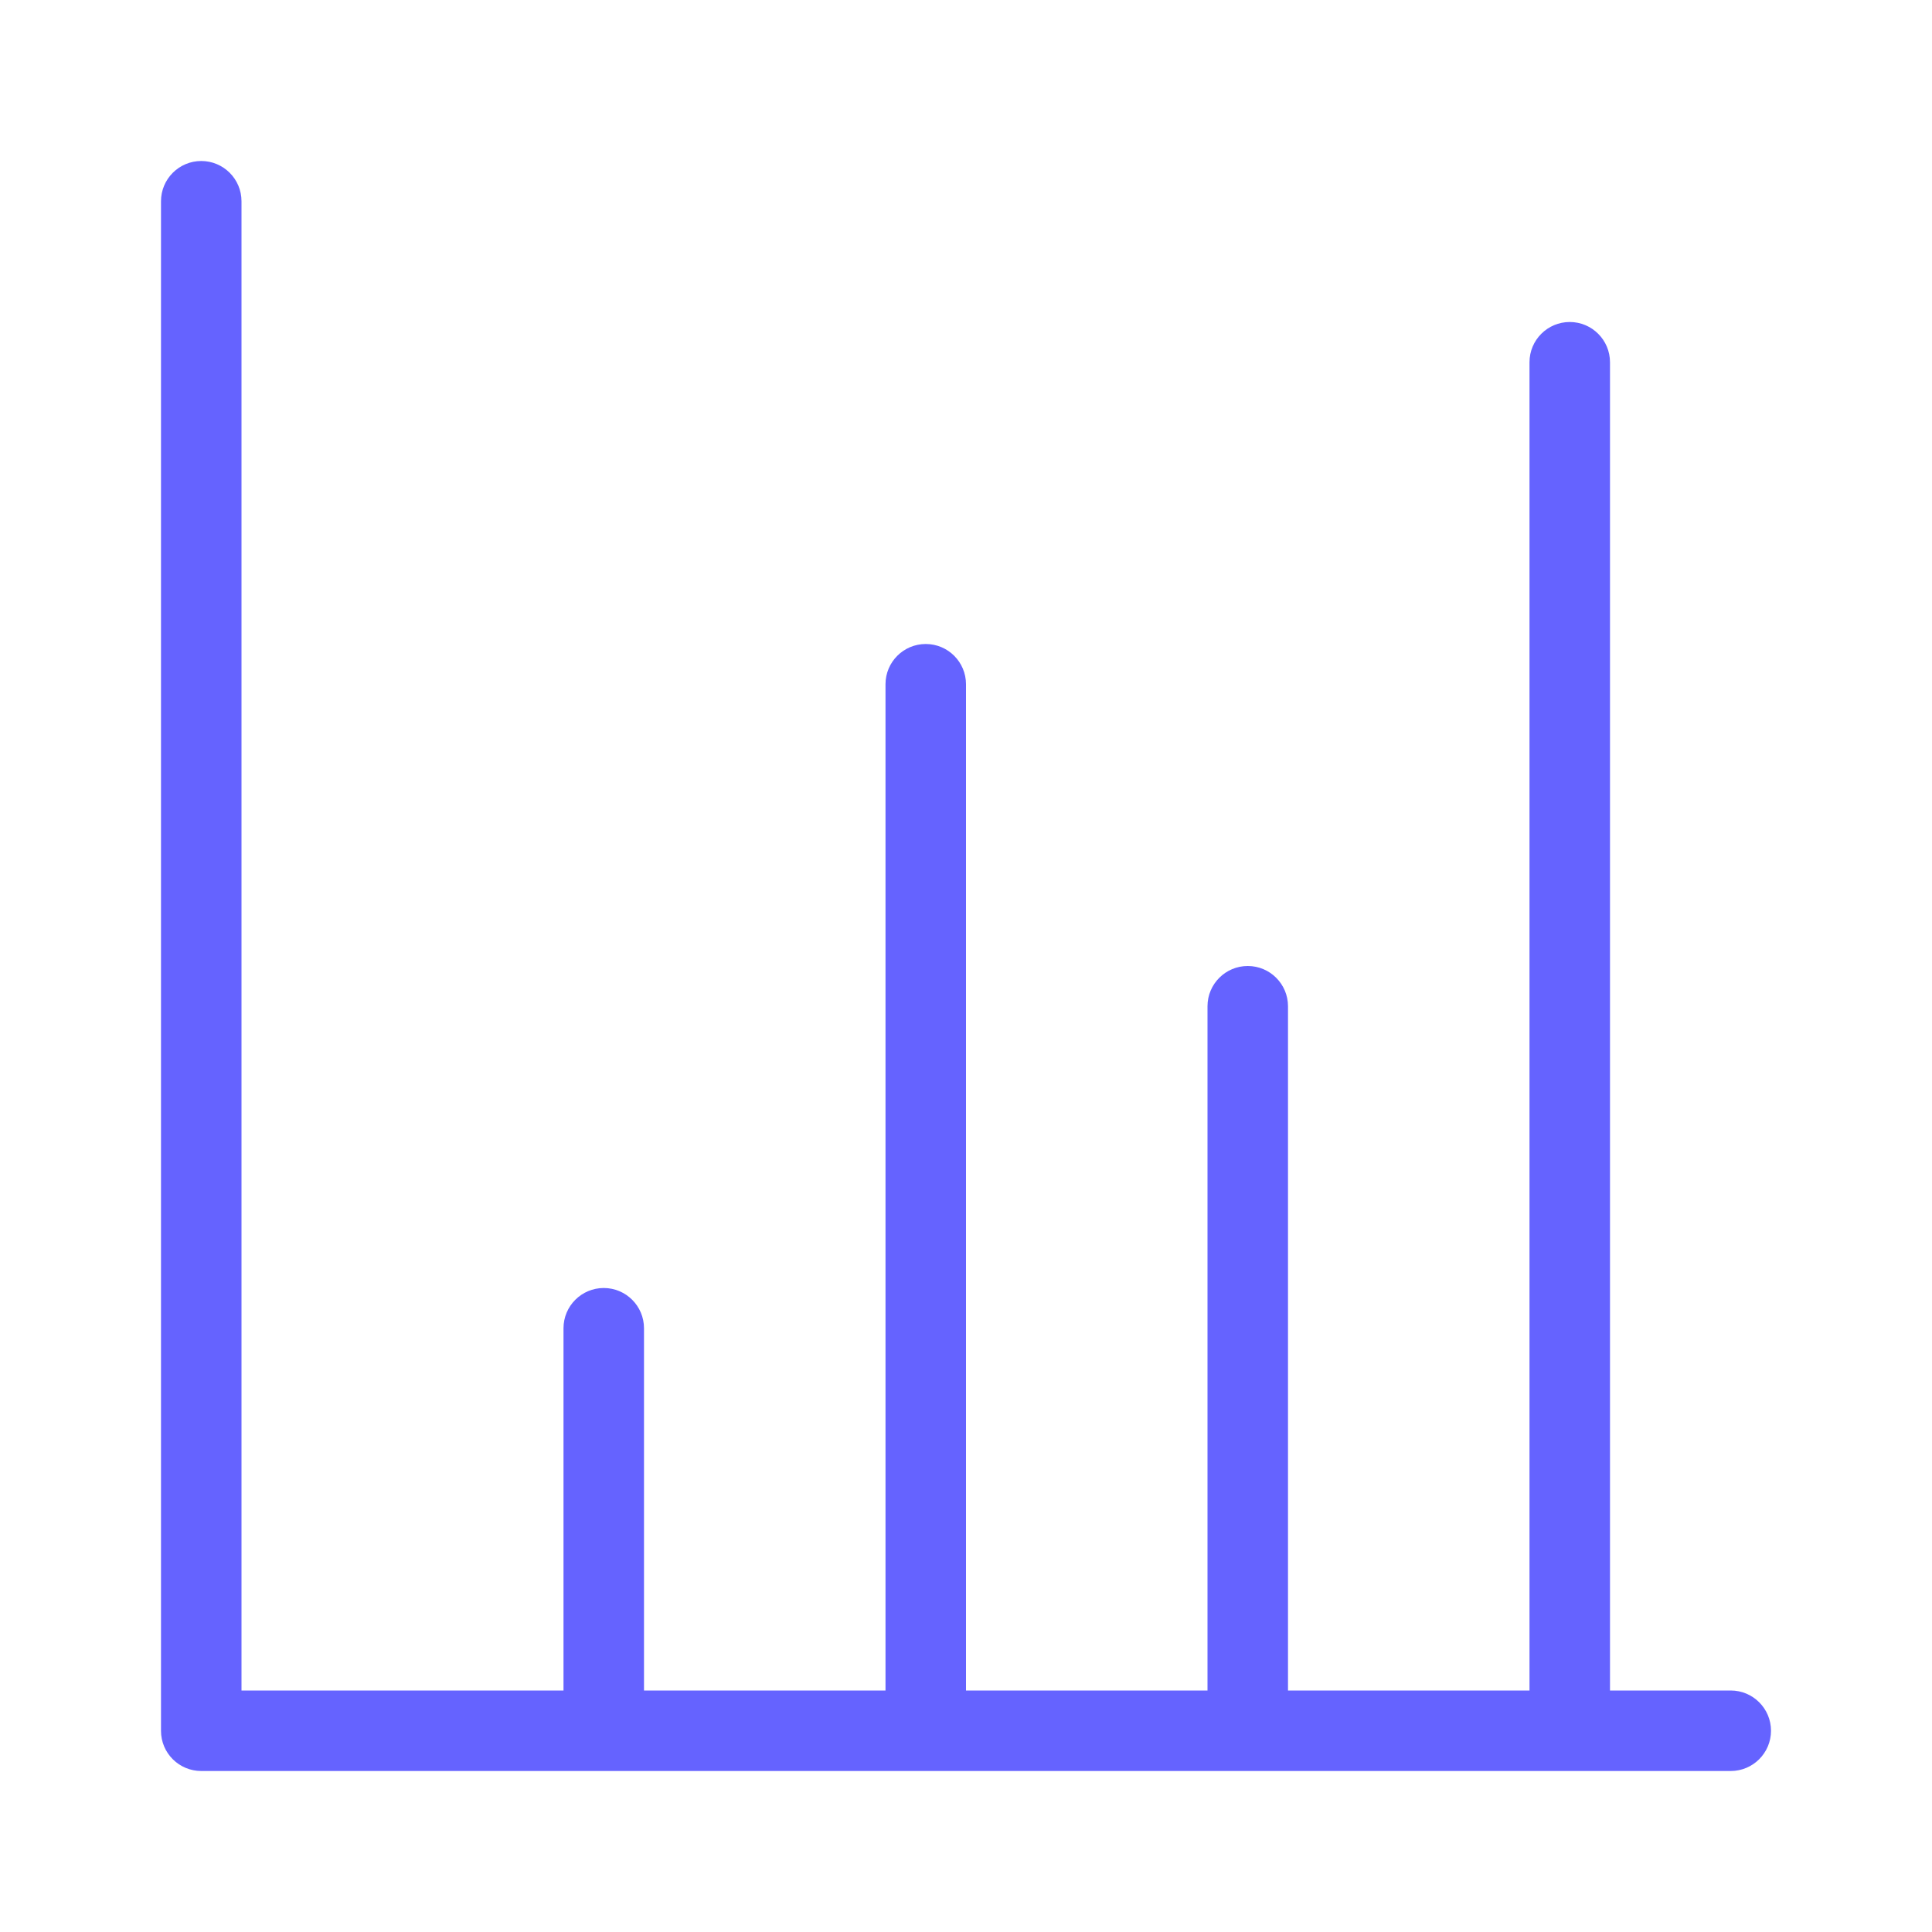 <svg xmlns="http://www.w3.org/2000/svg" enable-background="new 0 0 24 24" viewBox="0 0 24 24"><path fill="#6563ff" d="M21.5,21H20V4.5C20,4.224,19.776,4,19.5,4S19,4.224,19,4.5V21h-3v-8.5c0-0.276-0.224-0.5-0.5-0.5S15,12.224,15,12.5V21h-3V8.5C12,8.224,11.776,8,11.5,8S11,8.224,11,8.5V21H8v-4.5C8,16.224,7.776,16,7.5,16S7,16.224,7,16.5V21H3V2.5C3,2.224,2.776,2,2.5,2S2,2.224,2,2.5v19.001C2,21.777,2.224,22,2.5,22h19c0.276,0,0.5-0.224,0.5-0.5S21.776,21,21.5,21z"/></svg>